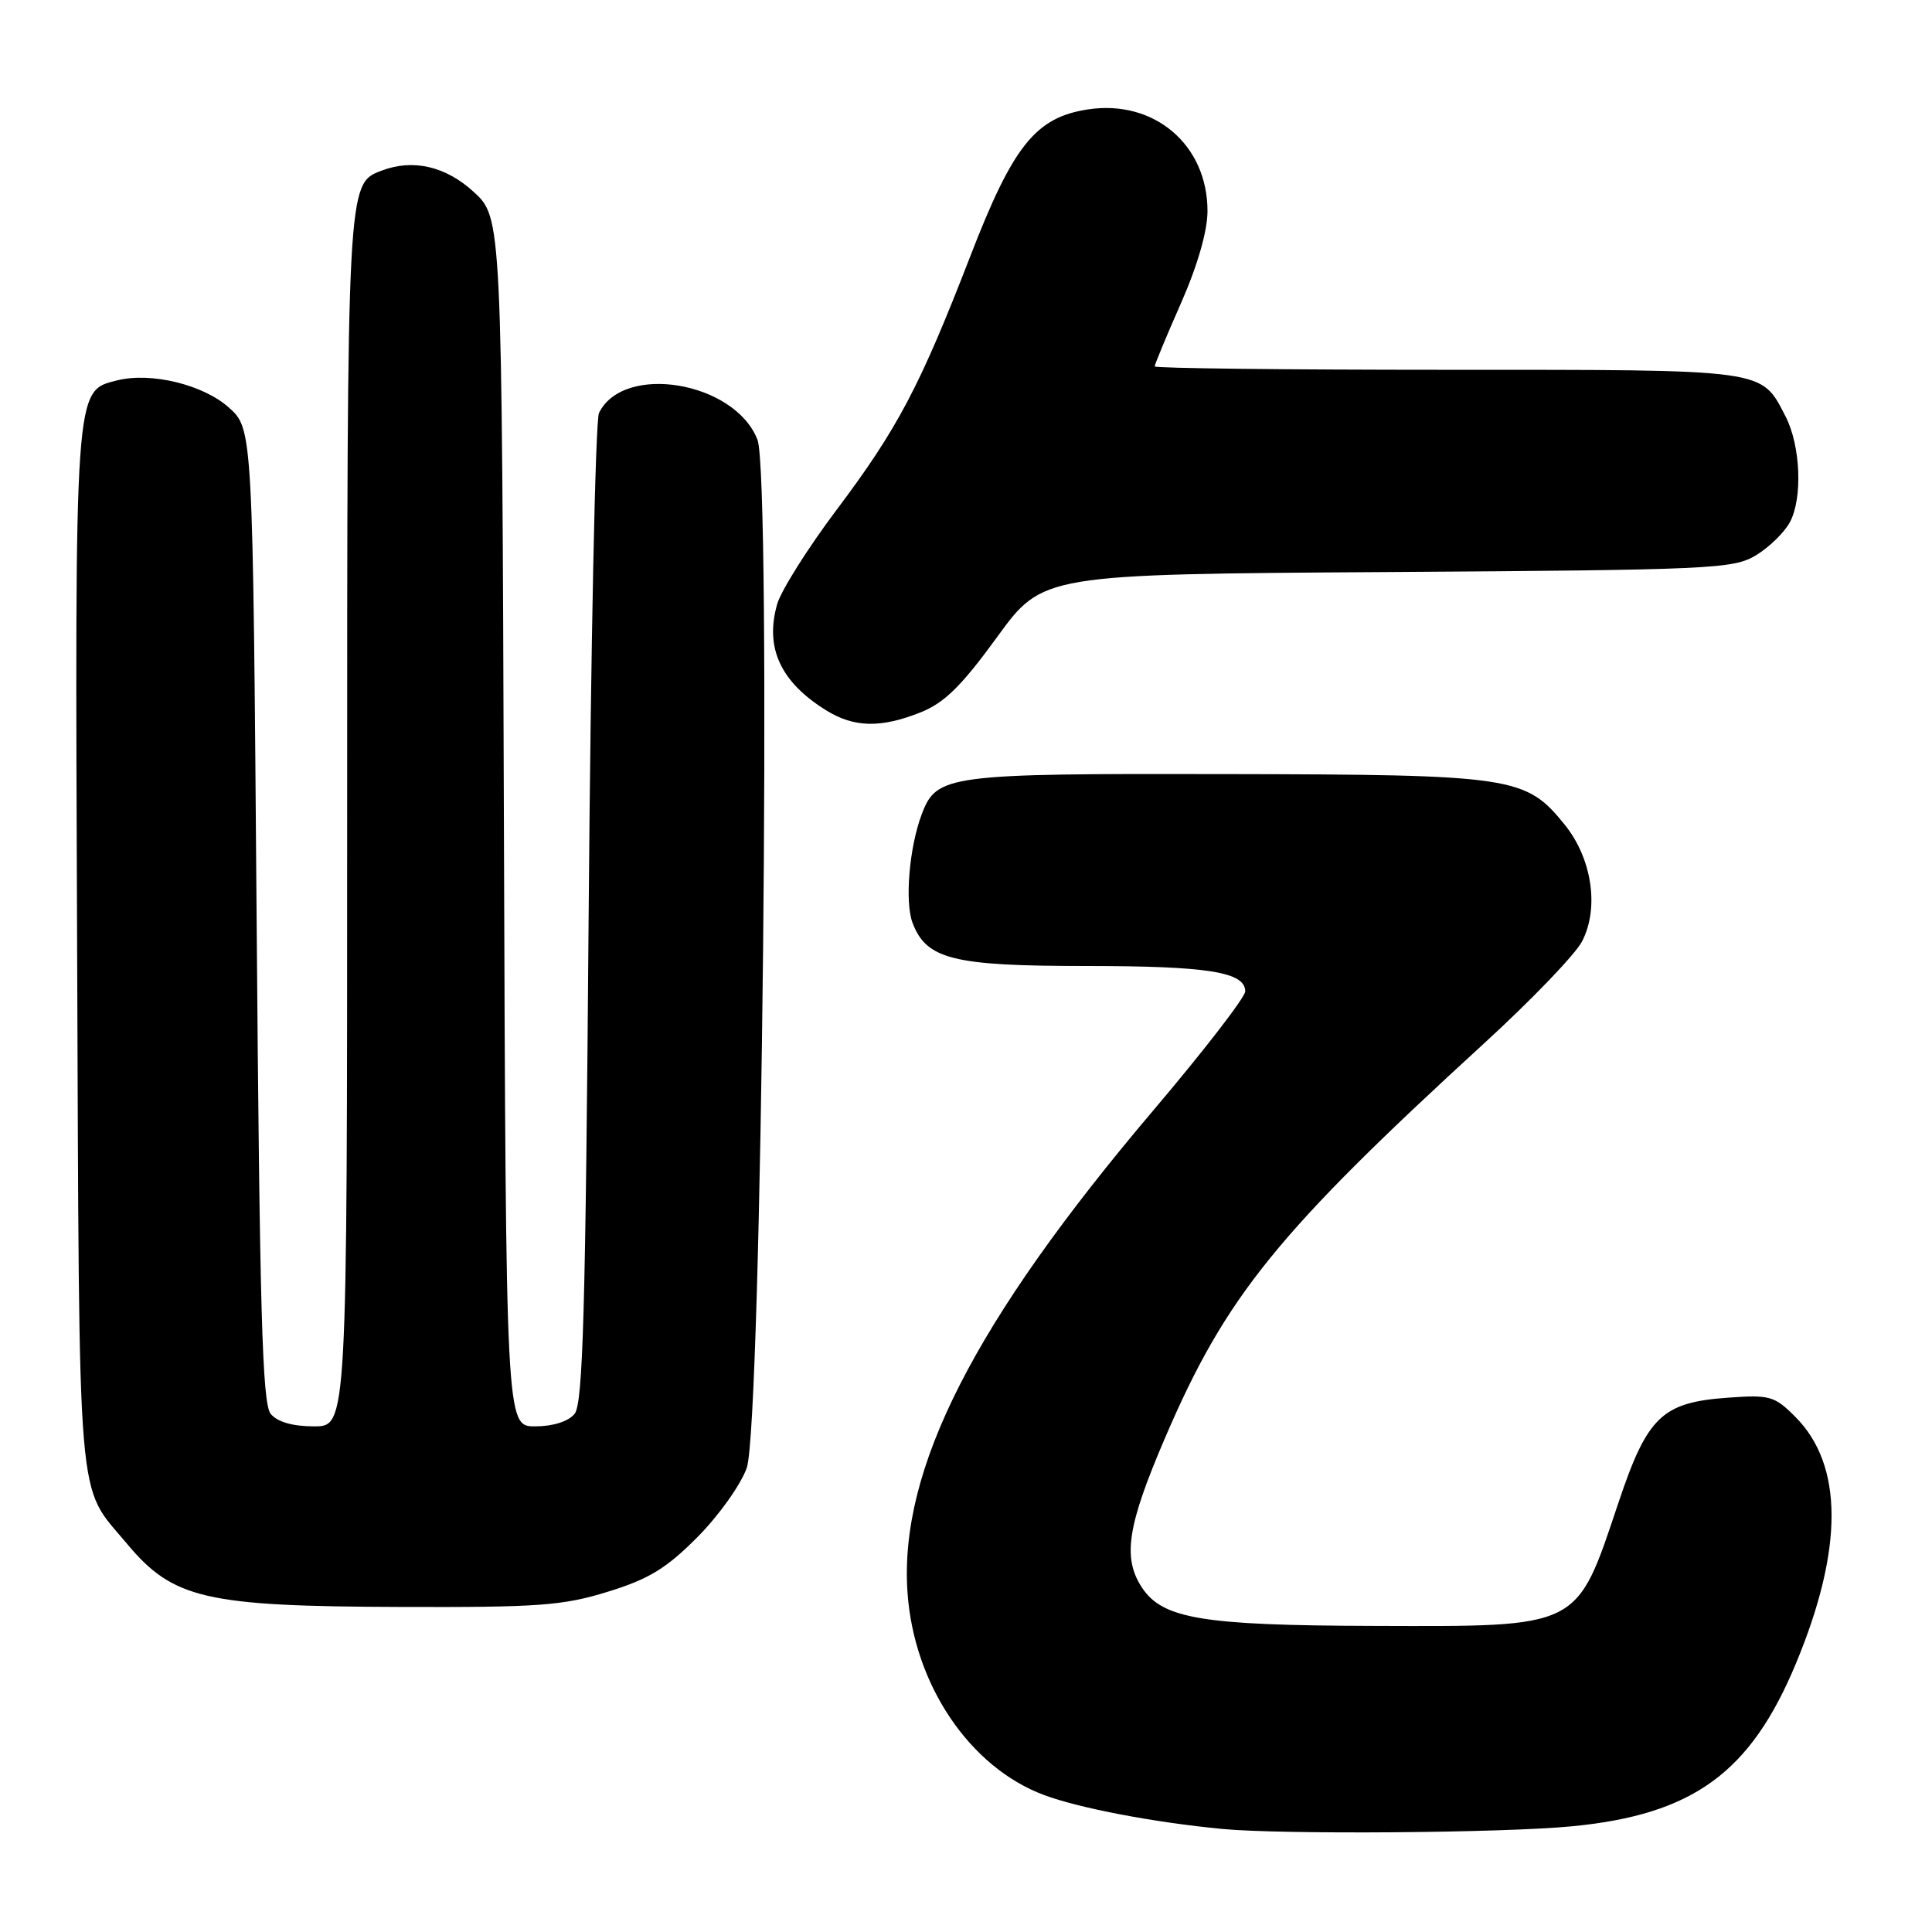 <?xml version="1.0" encoding="UTF-8" standalone="no"?>
<!DOCTYPE svg PUBLIC "-//W3C//DTD SVG 1.1//EN" "http://www.w3.org/Graphics/SVG/1.1/DTD/svg11.dtd" >
<svg xmlns="http://www.w3.org/2000/svg" xmlns:xlink="http://www.w3.org/1999/xlink" version="1.1" viewBox="0 0 256 256">
 <g >
 <path fill="currentColor"
d=" M 208.33 241.99 C 224.33 240.44 231.94 234.90 237.95 220.47 C 244.30 205.22 244.27 194.11 237.87 187.72 C 235.13 184.97 234.50 184.80 228.95 185.20 C 220.22 185.83 218.29 187.68 214.46 199.09 C 208.82 215.91 209.60 215.52 182.00 215.44 C 159.31 215.38 154.03 214.50 151.30 210.34 C 148.72 206.39 149.38 202.16 154.39 190.49 C 162.45 171.72 169.20 163.39 196.77 138.14 C 202.97 132.46 208.76 126.43 209.63 124.74 C 211.93 120.31 210.95 113.74 207.32 109.26 C 202.16 102.88 200.53 102.64 162.41 102.57 C 125.47 102.49 124.12 102.67 122.14 107.88 C 120.48 112.25 119.87 119.52 120.92 122.29 C 122.76 127.12 126.29 128.00 143.89 128.00 C 160.03 128.00 165.00 128.79 165.00 131.36 C 165.00 132.13 159.52 139.23 152.82 147.13 C 129.08 175.13 119.11 194.68 120.25 211.02 C 121.10 223.22 128.48 234.17 138.34 237.85 C 143.03 239.60 152.91 241.48 162.00 242.35 C 169.96 243.10 199.19 242.88 208.33 241.99 Z  M 80.55 210.91 C 85.99 209.23 88.30 207.82 92.43 203.66 C 95.25 200.82 98.18 196.70 98.95 194.50 C 100.94 188.80 102.25 63.12 100.37 58.27 C 97.38 50.56 82.62 48.07 79.37 54.72 C 78.89 55.70 78.28 85.57 78.00 121.10 C 77.59 173.82 77.25 186.00 76.13 187.35 C 75.29 188.36 73.26 189.00 70.90 189.00 C 67.04 189.00 67.04 189.00 66.77 108.92 C 66.50 28.85 66.50 28.85 62.76 25.42 C 59.05 22.02 54.71 21.02 50.54 22.62 C 45.98 24.37 46.00 24.07 46.00 108.95 C 46.00 189.00 46.00 189.00 41.62 189.00 C 38.77 189.00 36.77 188.42 35.87 187.35 C 34.75 186.00 34.41 173.85 34.00 121.26 C 33.50 56.83 33.50 56.83 30.31 53.99 C 26.92 50.96 20.00 49.28 15.53 50.40 C 9.85 51.83 9.92 50.75 10.22 125.75 C 10.53 201.63 10.10 196.48 16.78 204.50 C 22.93 211.87 27.13 212.85 53.14 212.93 C 71.37 212.99 74.58 212.76 80.55 210.91 Z  M 122.01 94.38 C 125.14 93.13 127.42 90.88 132.11 84.43 C 138.17 76.09 138.17 76.09 183.83 75.80 C 226.80 75.52 229.69 75.39 232.67 73.58 C 234.42 72.53 236.44 70.55 237.17 69.19 C 238.88 65.99 238.59 59.04 236.59 55.17 C 233.32 48.85 234.39 49.00 191.78 49.00 C 170.45 49.00 153.00 48.80 153.00 48.55 C 153.00 48.30 154.57 44.51 156.50 40.14 C 158.69 35.16 160.00 30.60 160.00 27.96 C 160.00 19.19 152.95 13.18 144.20 14.49 C 137.23 15.54 134.25 19.25 128.55 34.00 C 121.90 51.18 118.94 56.80 110.88 67.52 C 107.05 72.61 103.50 78.25 102.98 80.05 C 101.32 85.84 103.43 90.39 109.50 94.14 C 113.20 96.42 116.73 96.49 122.01 94.38 Z "/>
</g>
</svg>